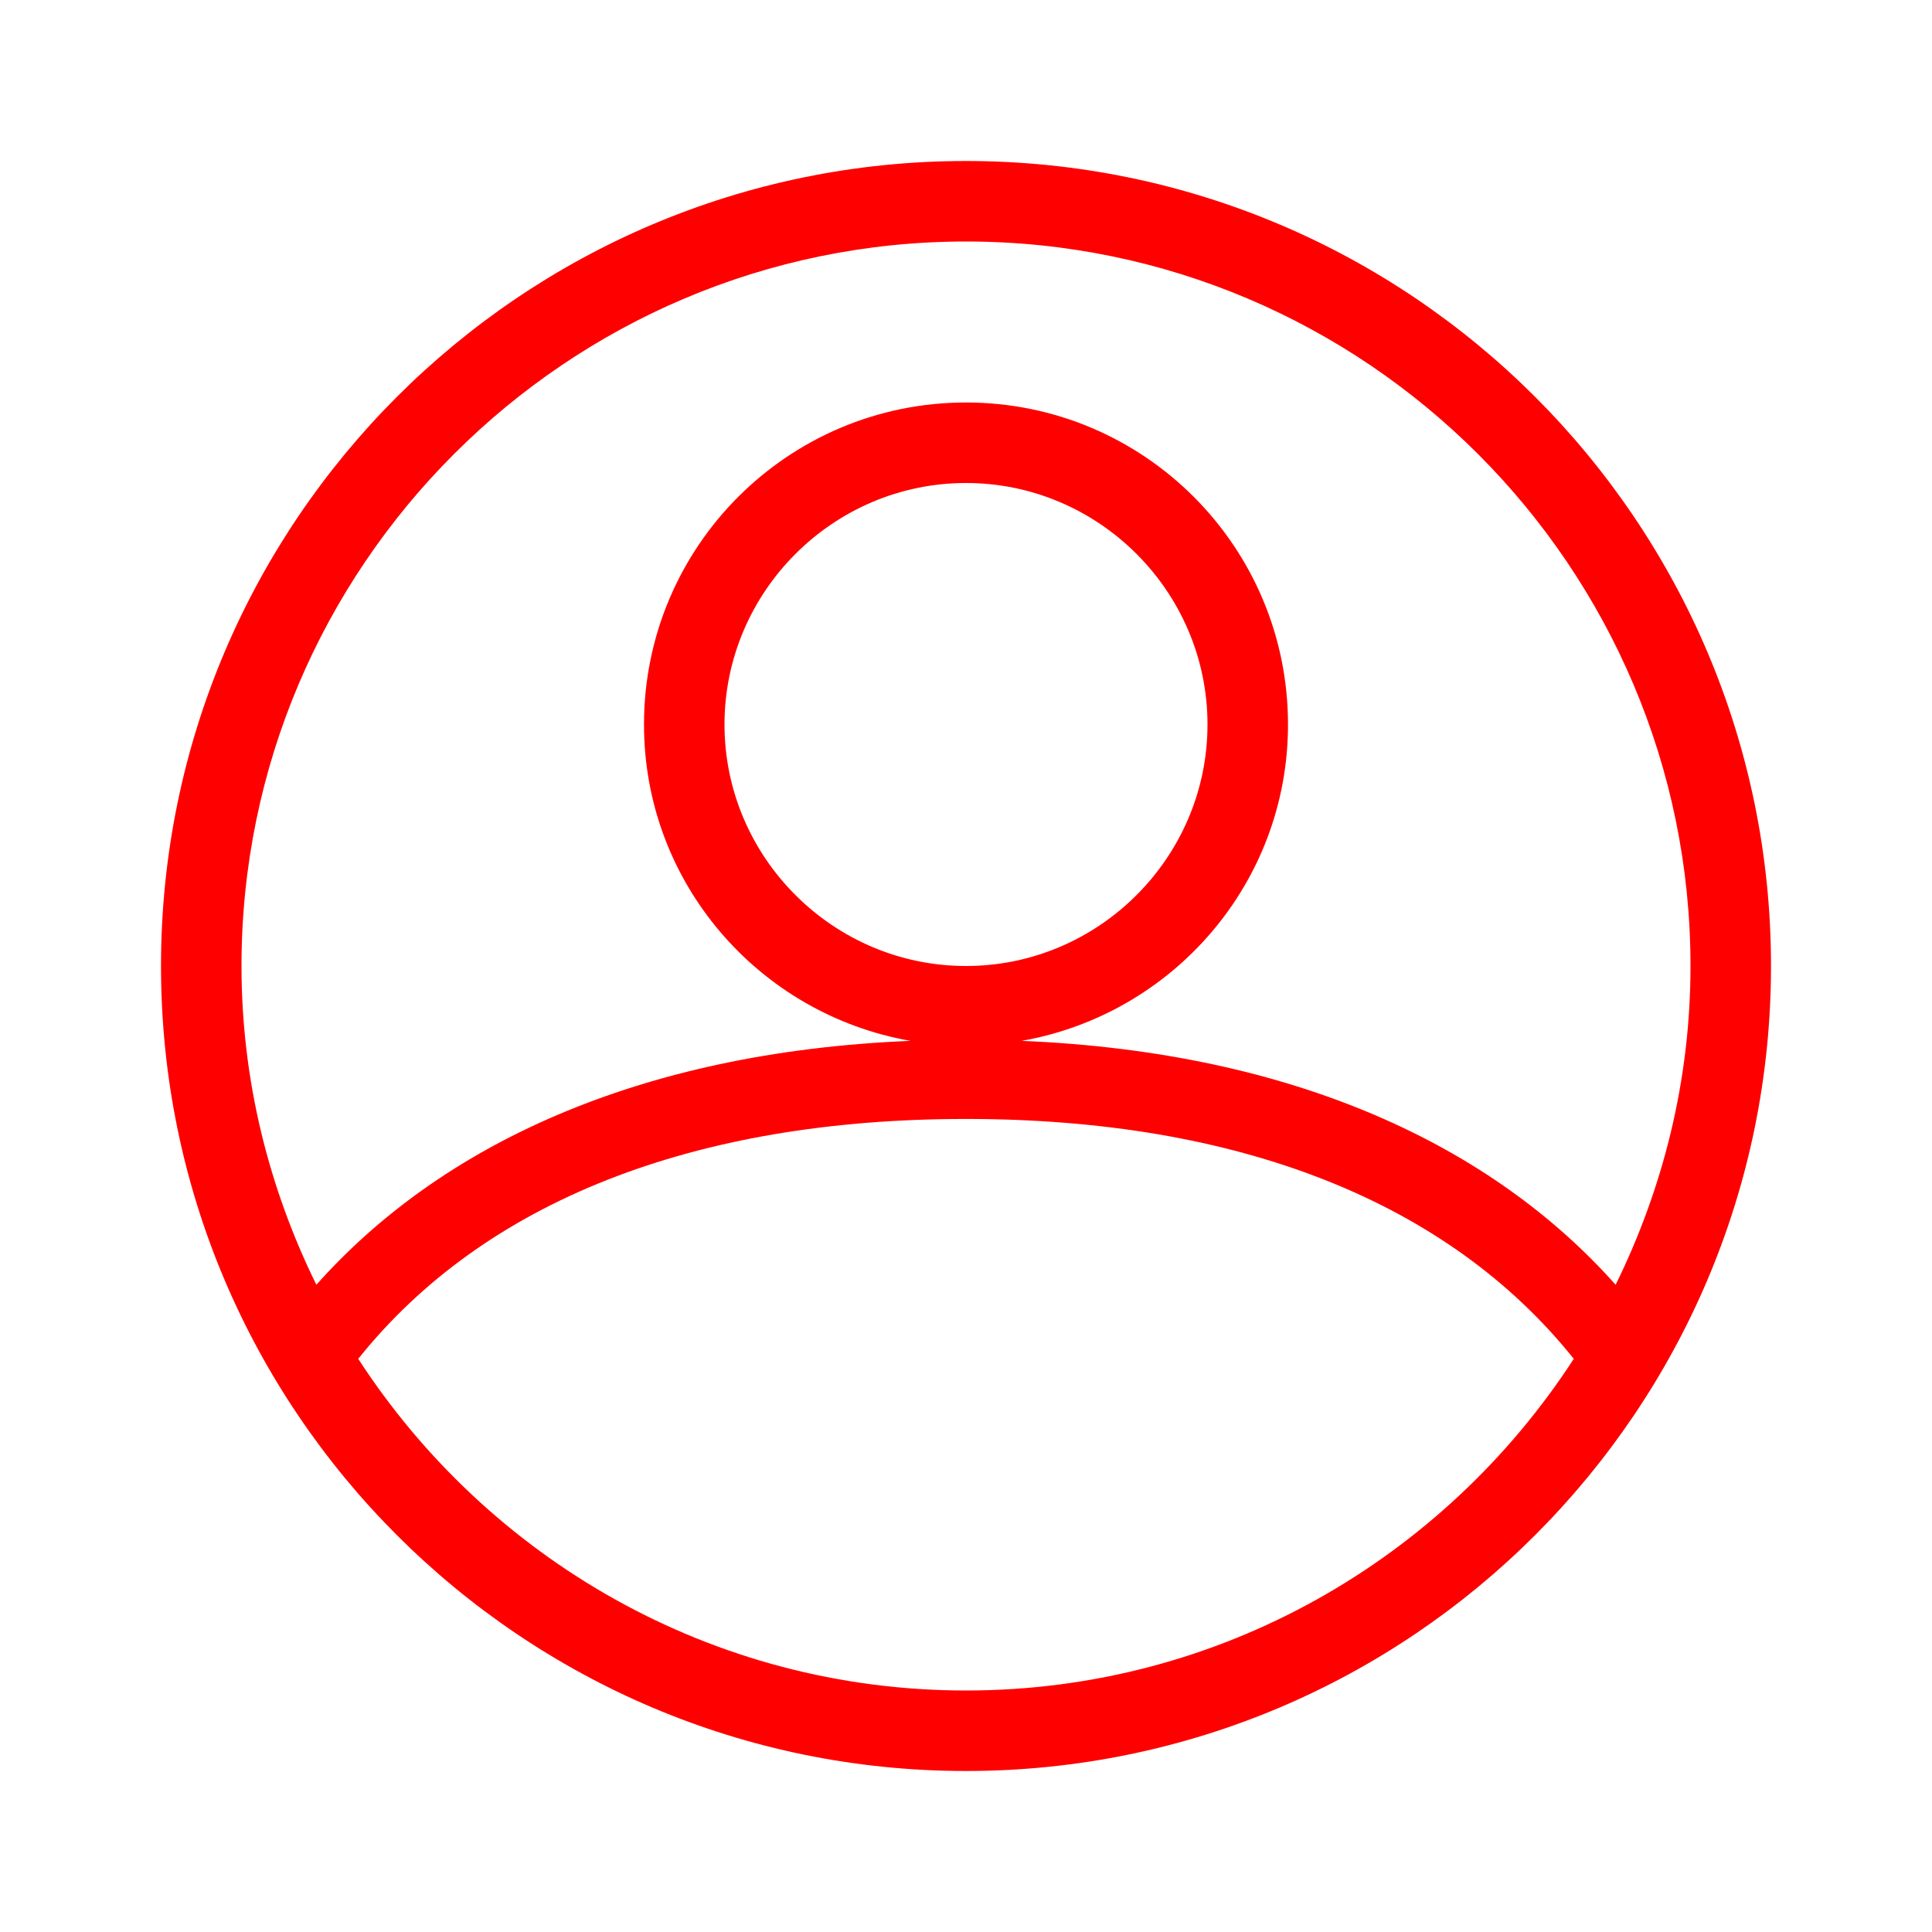 <svg viewBox="0 0 24 24" class="style-scope" fill="red" xmlns="http://www.w3.org/2000/svg">
    <g class="style-scope">
        <path
            d="M12,2C6.48,2,2,6.48,2,12c0,5.52,4.48,10,10,10s10-4.48,10-10C22,6.48,17.52,2,12,2z M12,3c4.96,0,9,4.04,9,9 c0,1.42-0.34,2.76-0.93,3.96c-1.53-1.72-3.98-2.89-7.38-3.03C14.57,12.6,16,10.97,16,9c0-2.21-1.79-4-4-4C9.79,5,8,6.79,8,9 c0,1.97,1.43,3.6,3.31,3.93c-3.4,0.14-5.85,1.31-7.38,3.03C3.34,14.76,3,13.42,3,12C3,7.04,7.04,3,12,3z M9,9c0-1.65,1.35-3,3-3 s3,1.35,3,3c0,1.65-1.35,3-3,3S9,10.65,9,9z M12,21c-3.16,0-5.94-1.64-7.55-4.12C6.01,14.93,8.61,13.9,12,13.9 c3.39,0,5.99,1.03,7.55,2.98C17.94,19.36,15.16,21,12,21z"
            class="style-scope yt-icon"></path>
    </g>
</svg>
